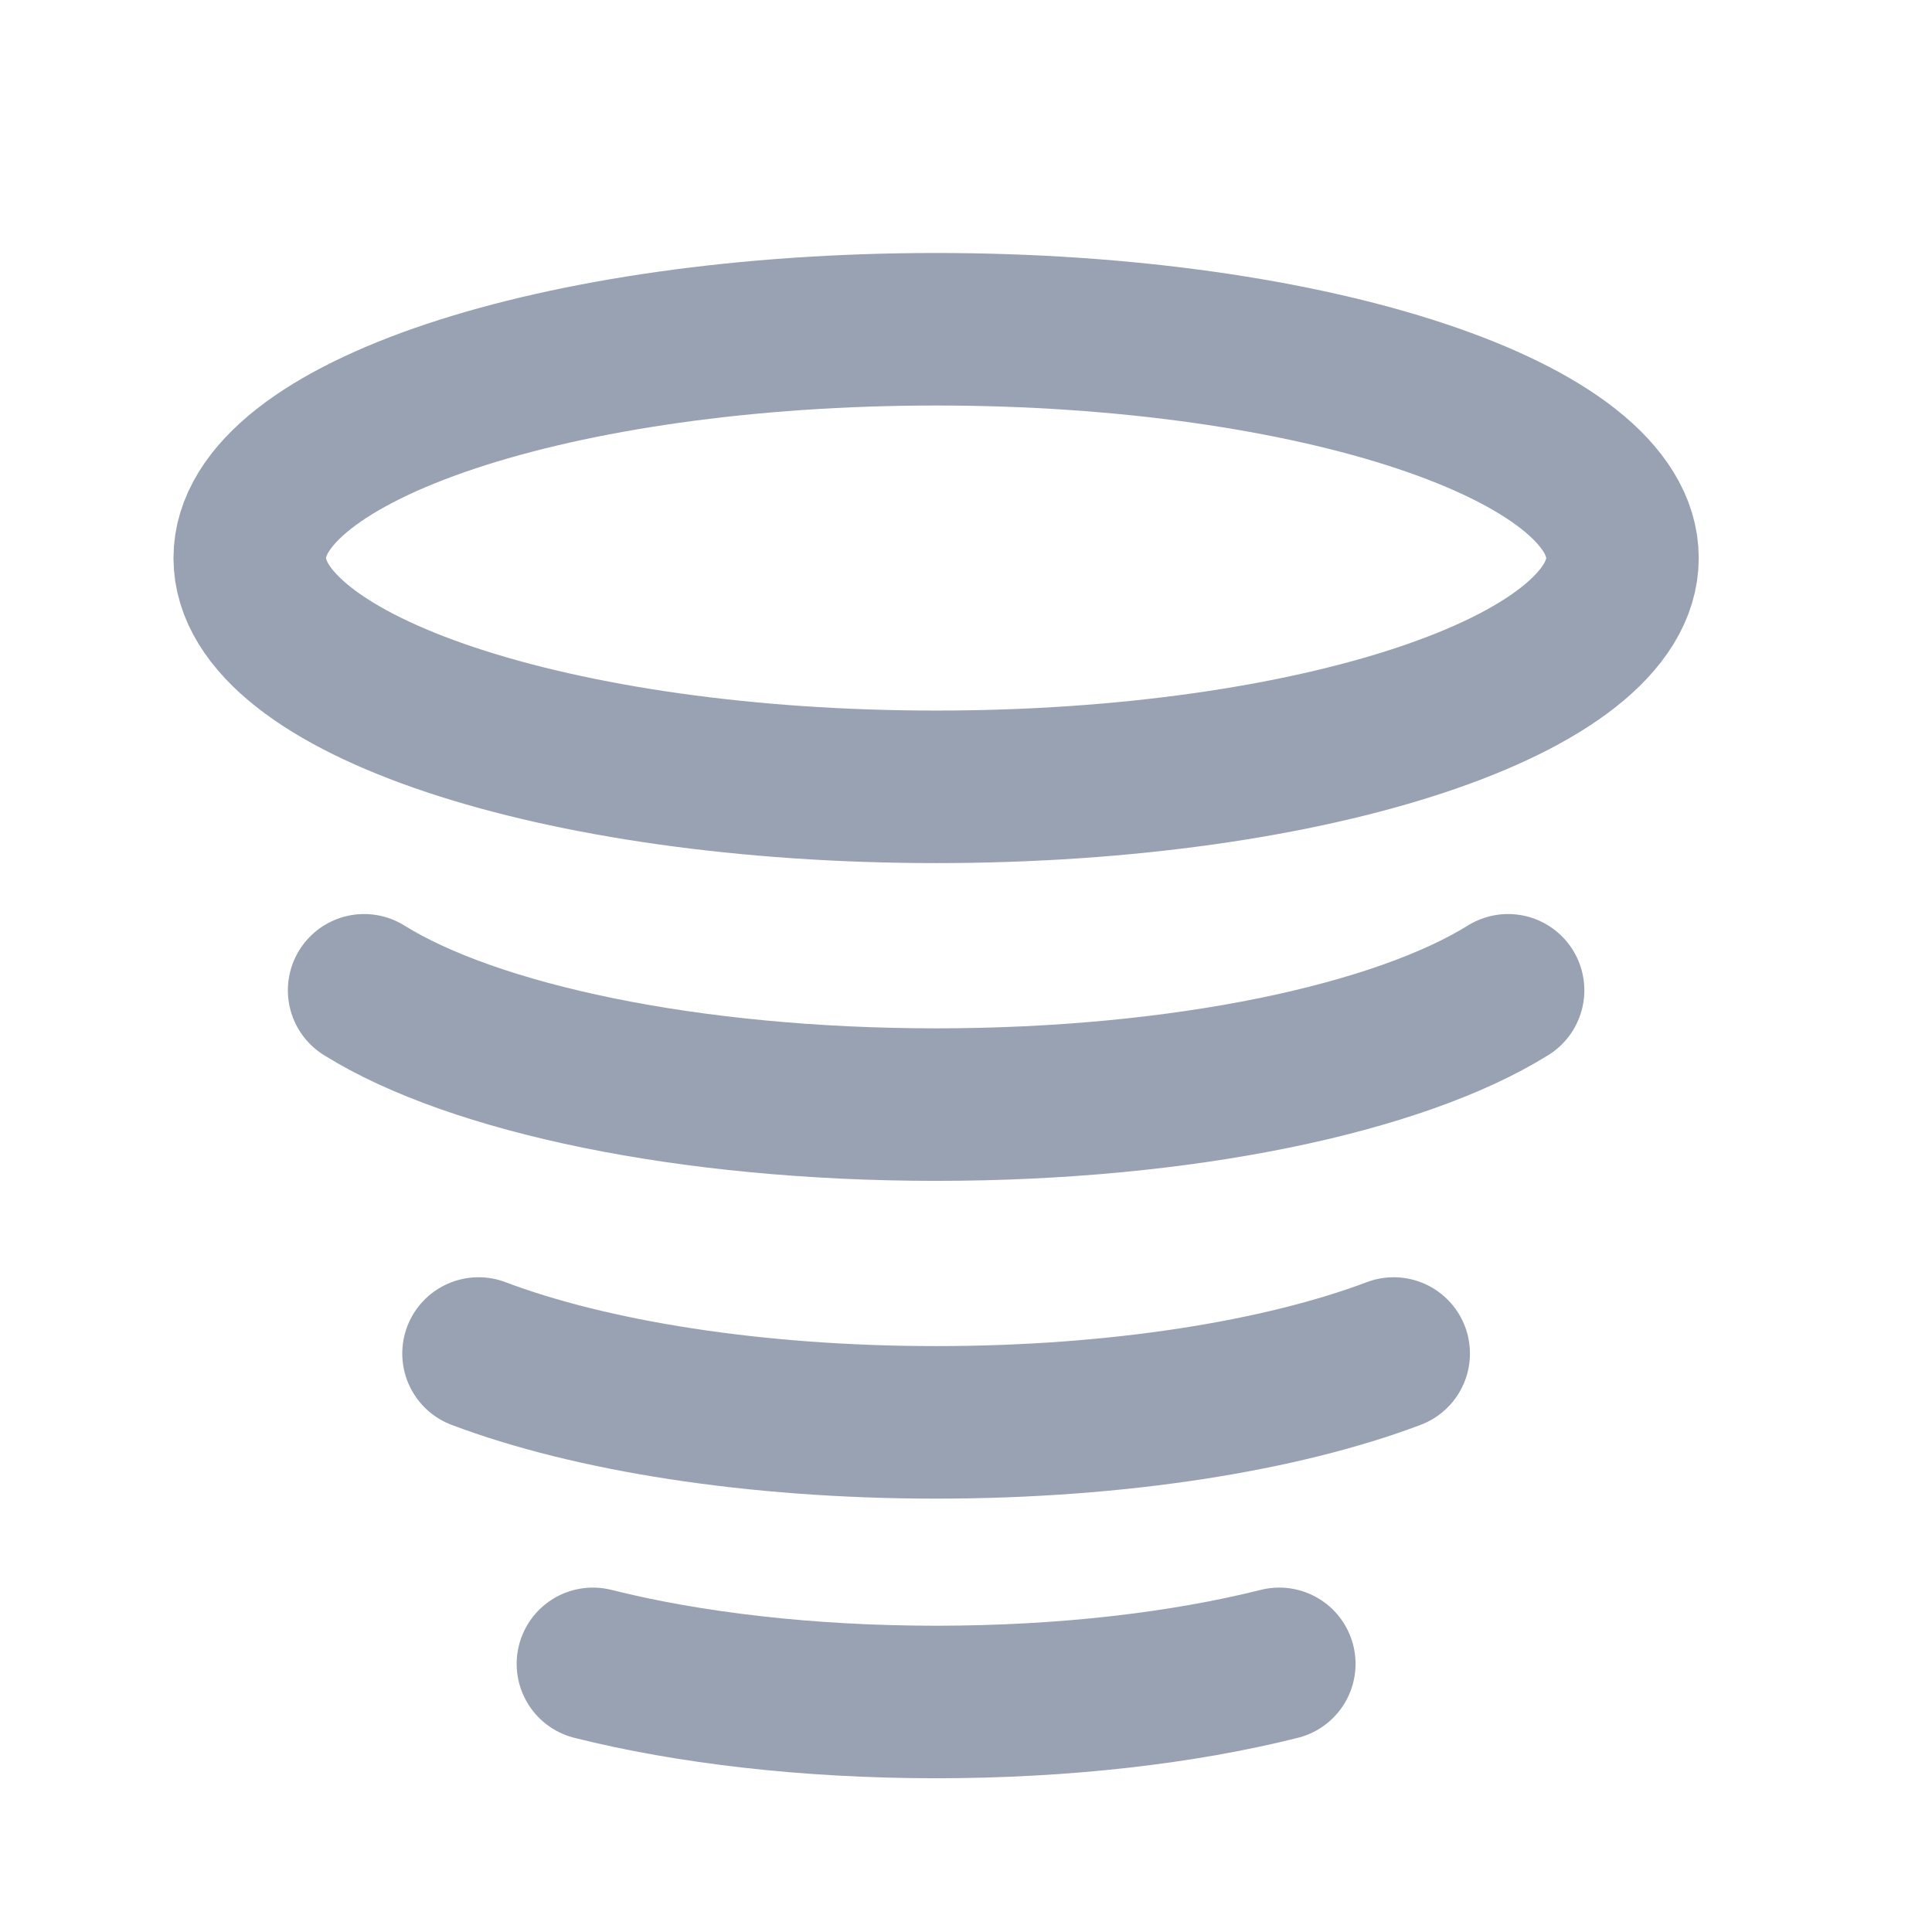 <svg width="19" height="19" viewBox="0 0 19 19" fill="none" xmlns="http://www.w3.org/2000/svg">
<path d="M12.581 16.363C11.64 16.599 10.472 16.738 9.206 16.738C7.939 16.738 6.771 16.599 5.831 16.363M13.706 13.311C12.606 13.726 10.998 13.988 9.206 13.988C7.414 13.988 5.805 13.726 4.706 13.311M3.581 9.739C4.654 10.408 6.77 10.863 9.206 10.863C11.641 10.863 13.757 10.408 14.831 9.739M15.956 5.488C15.956 6.731 12.934 7.738 9.206 7.738C5.478 7.738 2.456 6.731 2.456 5.488C2.456 4.246 5.478 3.238 9.206 3.238C12.934 3.238 15.956 4.246 15.956 5.488Z" stroke="#98A2B3" stroke-width="1.5" stroke-linecap="round" stroke-linejoin="round"/>
</svg>
